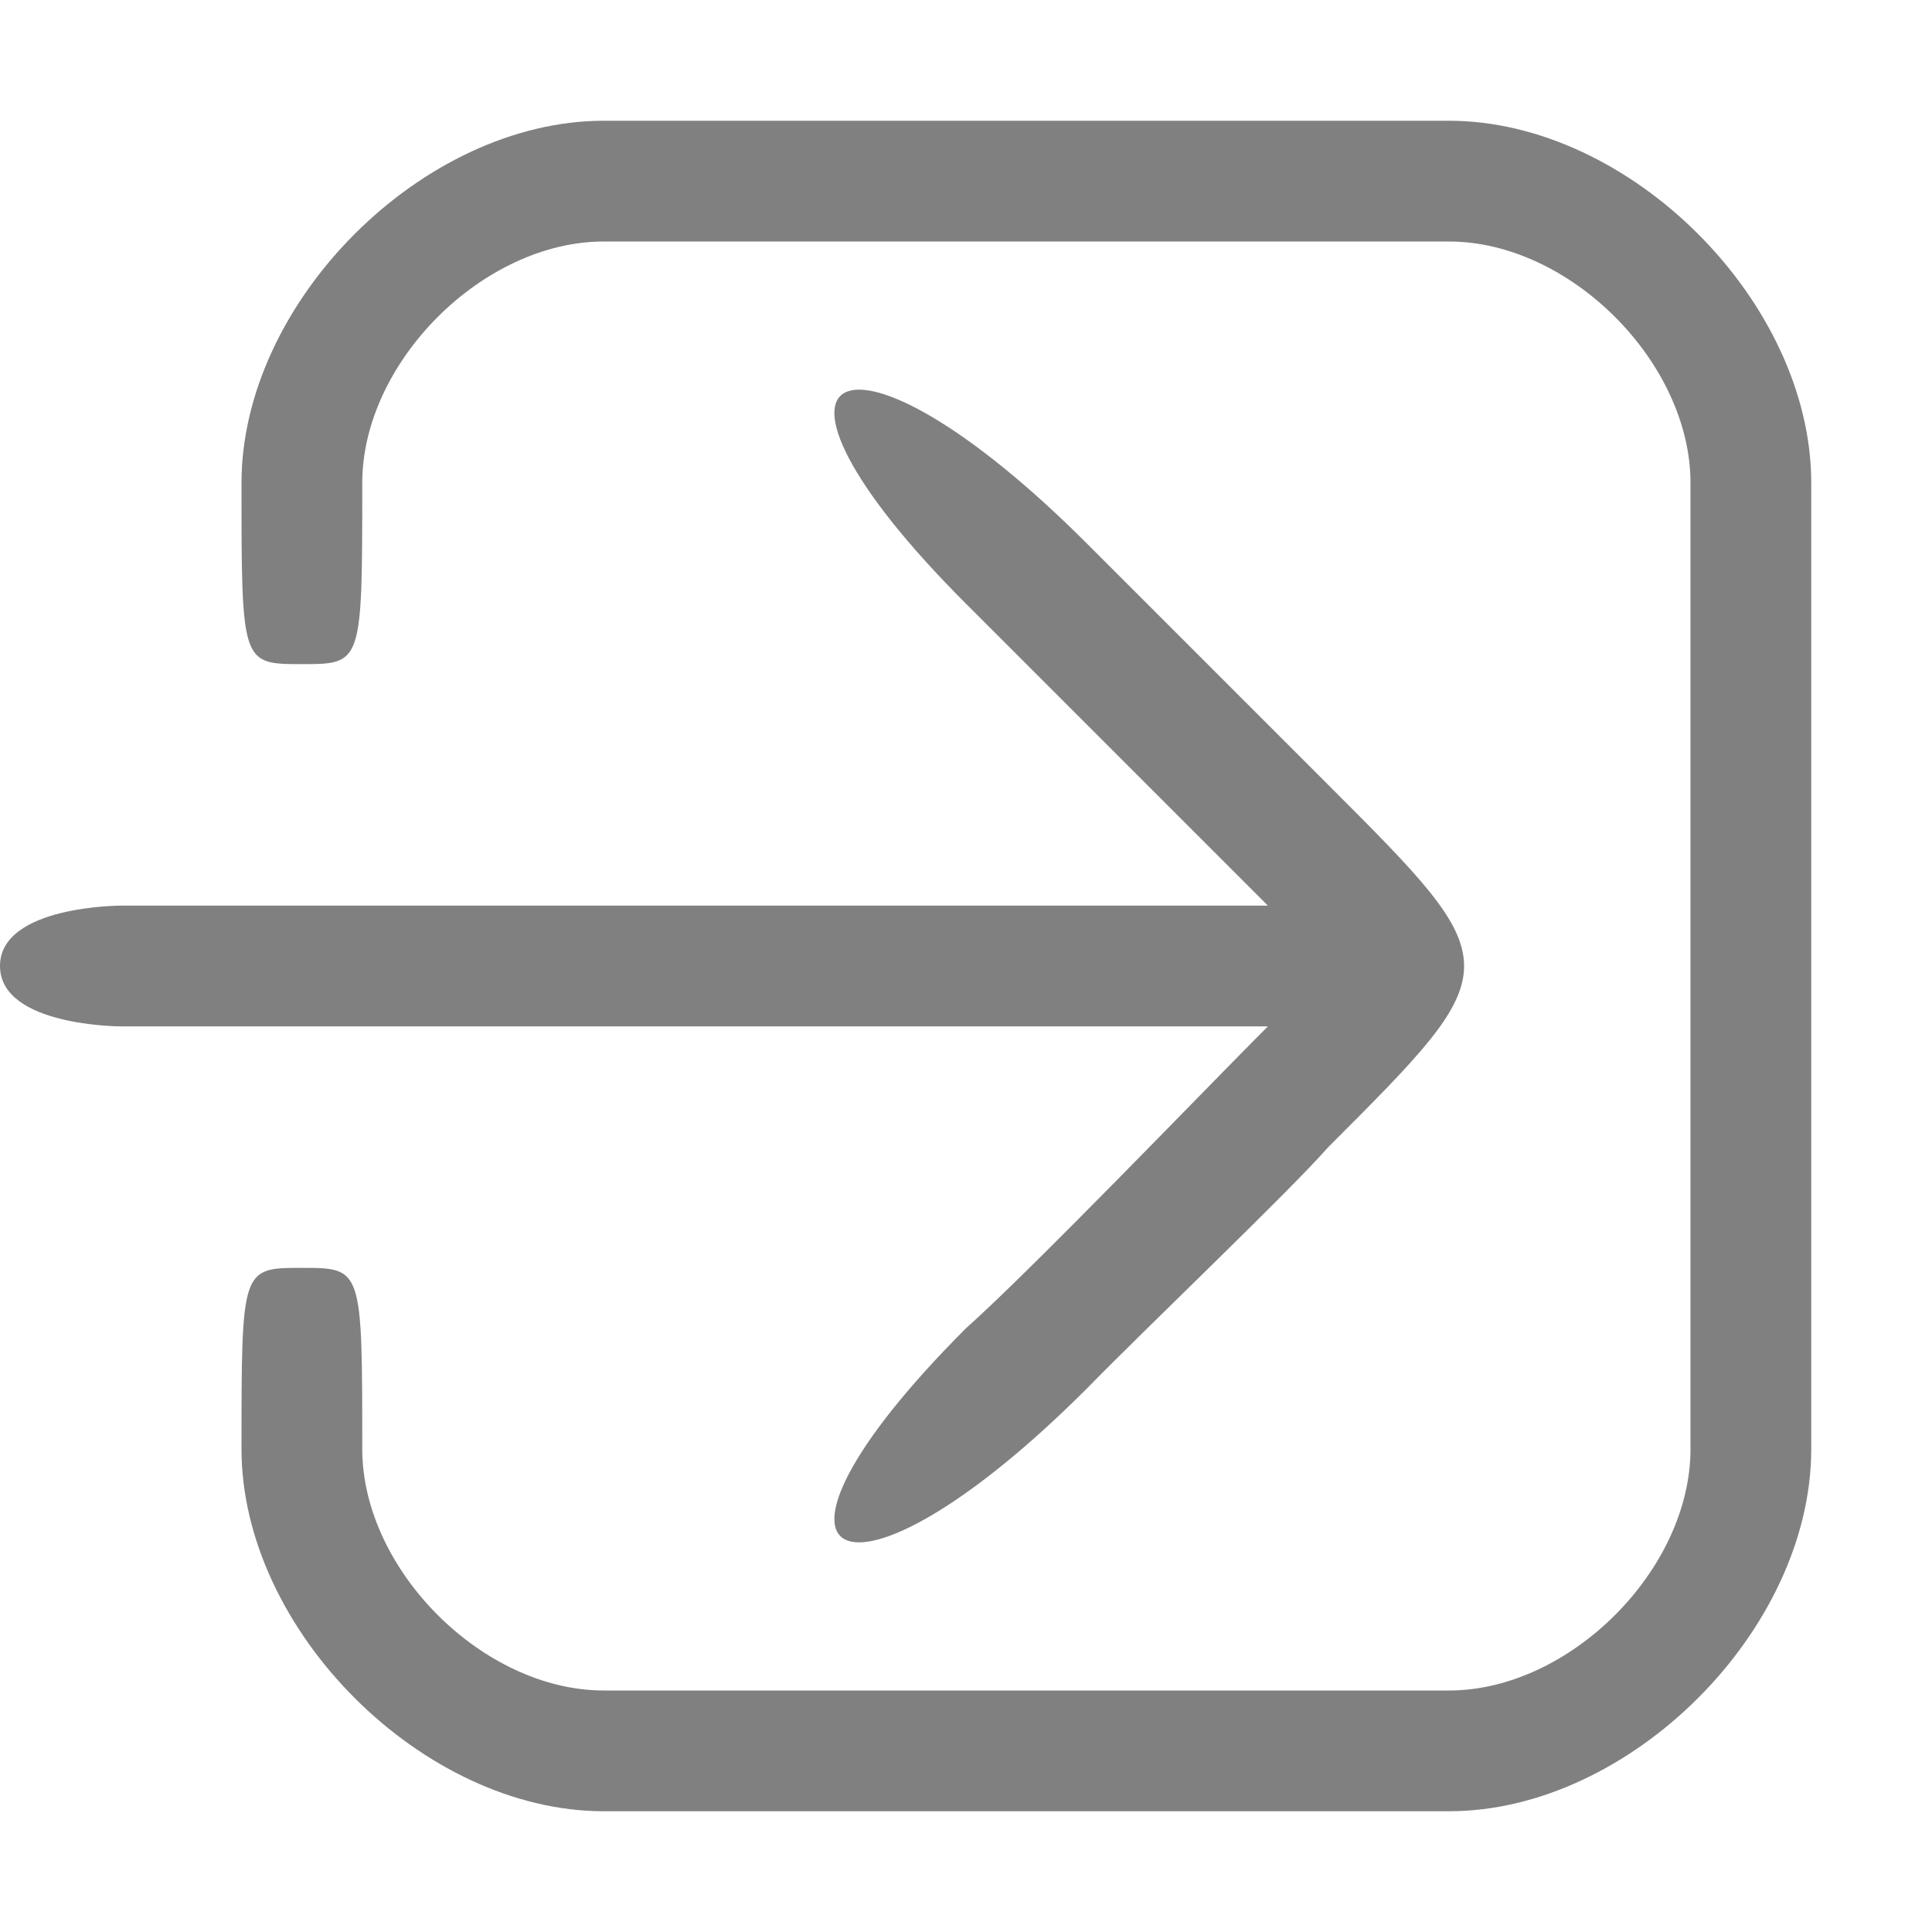 <?xml version="1.0" encoding="UTF-8" standalone="no"?>
<svg
   inkscape:export-ydpi="64"
   inkscape:export-xdpi="64"
   inkscape:export-filename="/Users/des/src/tab-stash/dist/icons/logo-64.png"
   inkscape:version="1.2.2 (b0a84865, 2022-12-01)"
   sodipodi:docname="logo.svg"
   width="96"
   height="96"
   viewBox="0 0 96 96"
   version="1.1"
   id="svg10"
   xmlns:inkscape="http://www.inkscape.org/namespaces/inkscape"
   xmlns:sodipodi="http://sodipodi.sourceforge.net/DTD/sodipodi-0.dtd"
   xmlns="http://www.w3.org/2000/svg"
   xmlns:svg="http://www.w3.org/2000/svg"
   xmlns:rdf="http://www.w3.org/1999/02/22-rdf-syntax-ns#"
   xmlns:cc="http://creativecommons.org/ns#"
   xmlns:dc="http://purl.org/dc/elements/1.1/">
  <sodipodi:namedview
     inkscape:snap-smooth-nodes="true"
     inkscape:document-rotation="0"
     inkscape:current-layer="svg10"
     inkscape:window-maximized="1"
     inkscape:window-y="38"
     inkscape:window-x="0"
     inkscape:cy="48"
     inkscape:cx="47.65343"
     inkscape:zoom="8.65625"
     showgrid="true"
     id="namedview9"
     inkscape:window-height="1051"
     inkscape:window-width="1728"
     inkscape:pageshadow="2"
     inkscape:pageopacity="0"
     guidetolerance="10"
     gridtolerance="10"
     objecttolerance="10"
     borderopacity="1"
     bordercolor="#666666"
     pagecolor="#bf4040"
     inkscape:showpageshadow="2"
     inkscape:pagecheckerboard="0"
     inkscape:deskcolor="#d1d1d1">
    <inkscape:grid
       spacingy="3"
       spacingx="3"
       empspacing="2"
       id="grid817"
       type="xygrid" />
  </sodipodi:namedview>
  <defs
     id="defs14" />
  <path
     style="fill:#808080"
     sodipodi:nodetypes="sssssssssssssssssss"
     inkscape:connector-curvature="0"
     d="M 72,84 H 30 c -6,0 -12,-6 -12,-12 0,-9 0,-9 -3,-9 -3,0 -3,0 -3,9 0,9 9,18 18,18 h 42 c 9,0 18,-9 18,-18 V 24 C 90,15 81,6 72,6 H 30 c -9,0 -18,9 -18,18 0,9 0,9 3,9 3,0 3,0 3,-9 0,-6 6,-12 12,-12 h 42 c 6,0 12,6 12,12 v 48 c 0,6 -6,12 -12,12 z"
     id="path10" />
  <path
     sodipodi:nodetypes="sccccccccccs"
     inkscape:connector-curvature="0"
     id="path857"
     d="m 0,48 c 0,3 6,3 6,3 h 57 c -3,3 -11.65,12.013 -15,15 -12,12 -6,15 6,3 3.079,-3.148 10.026,-9.753 12,-12 9,-9 9,-9 0,-18 L 54,27 C 42,15 36,18 48,30 L 63,45 H 6 c 0,0 -6,0 -6,3 z"
     style="fill:#808080" />
</svg>
